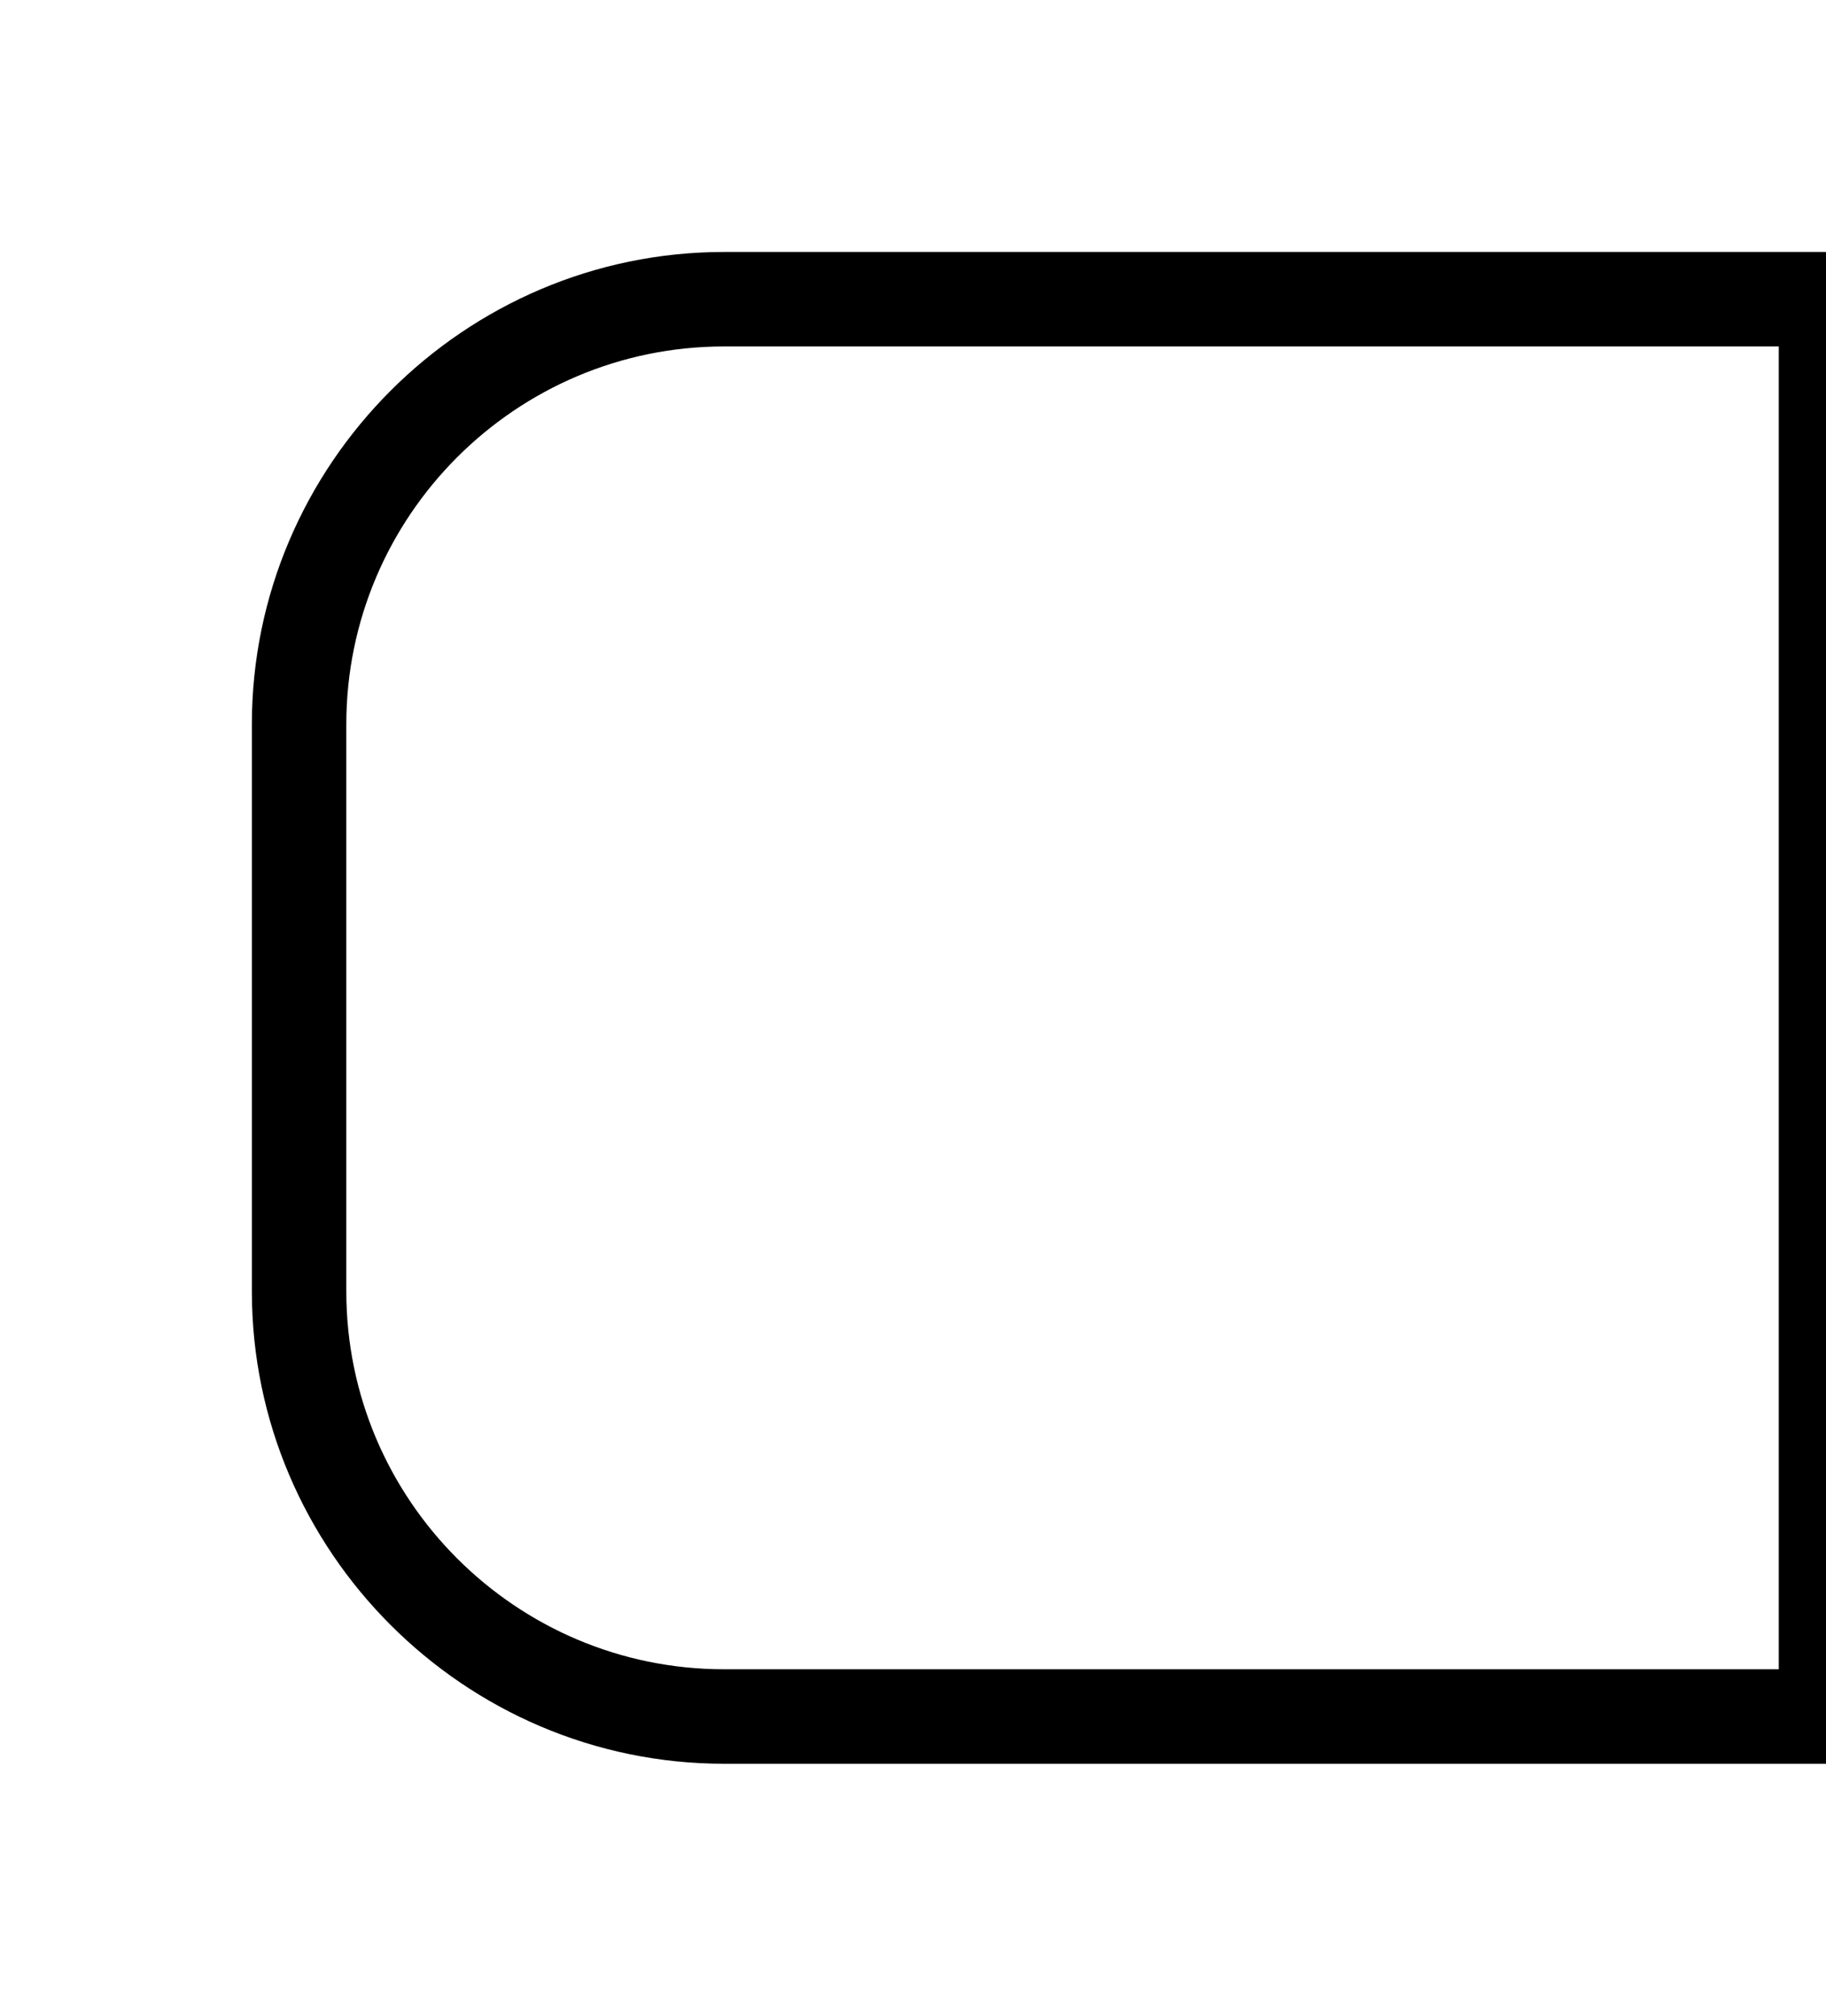 <?xml version="1.0" encoding="utf-8"?>
<!-- Generator: Adobe Illustrator 16.0.0, SVG Export Plug-In . SVG Version: 6.00 Build 0)  -->
<!DOCTYPE svg PUBLIC "-//W3C//DTD SVG 1.1//EN" "http://www.w3.org/Graphics/SVG/1.1/DTD/svg11.dtd">
<svg version="1.1" id="Layer_2" xmlns="http://www.w3.org/2000/svg" xmlns:xlink="http://www.w3.org/1999/xlink" x="0px" y="0px"
	 width="116px" height="128px" viewBox="0 0 116 128" enable-background="new 0 0 116 128" xml:space="preserve">
<path d="M46,16c-16.5,0-30,13.5-30,30v36c0,16.5,13.5,30,30,30h70V16H46z M113,106H46c-13.23,0-24-10.77-24-24V46
	c0-13.23,10.77-24,24-24h67V106z"/>
</svg>
